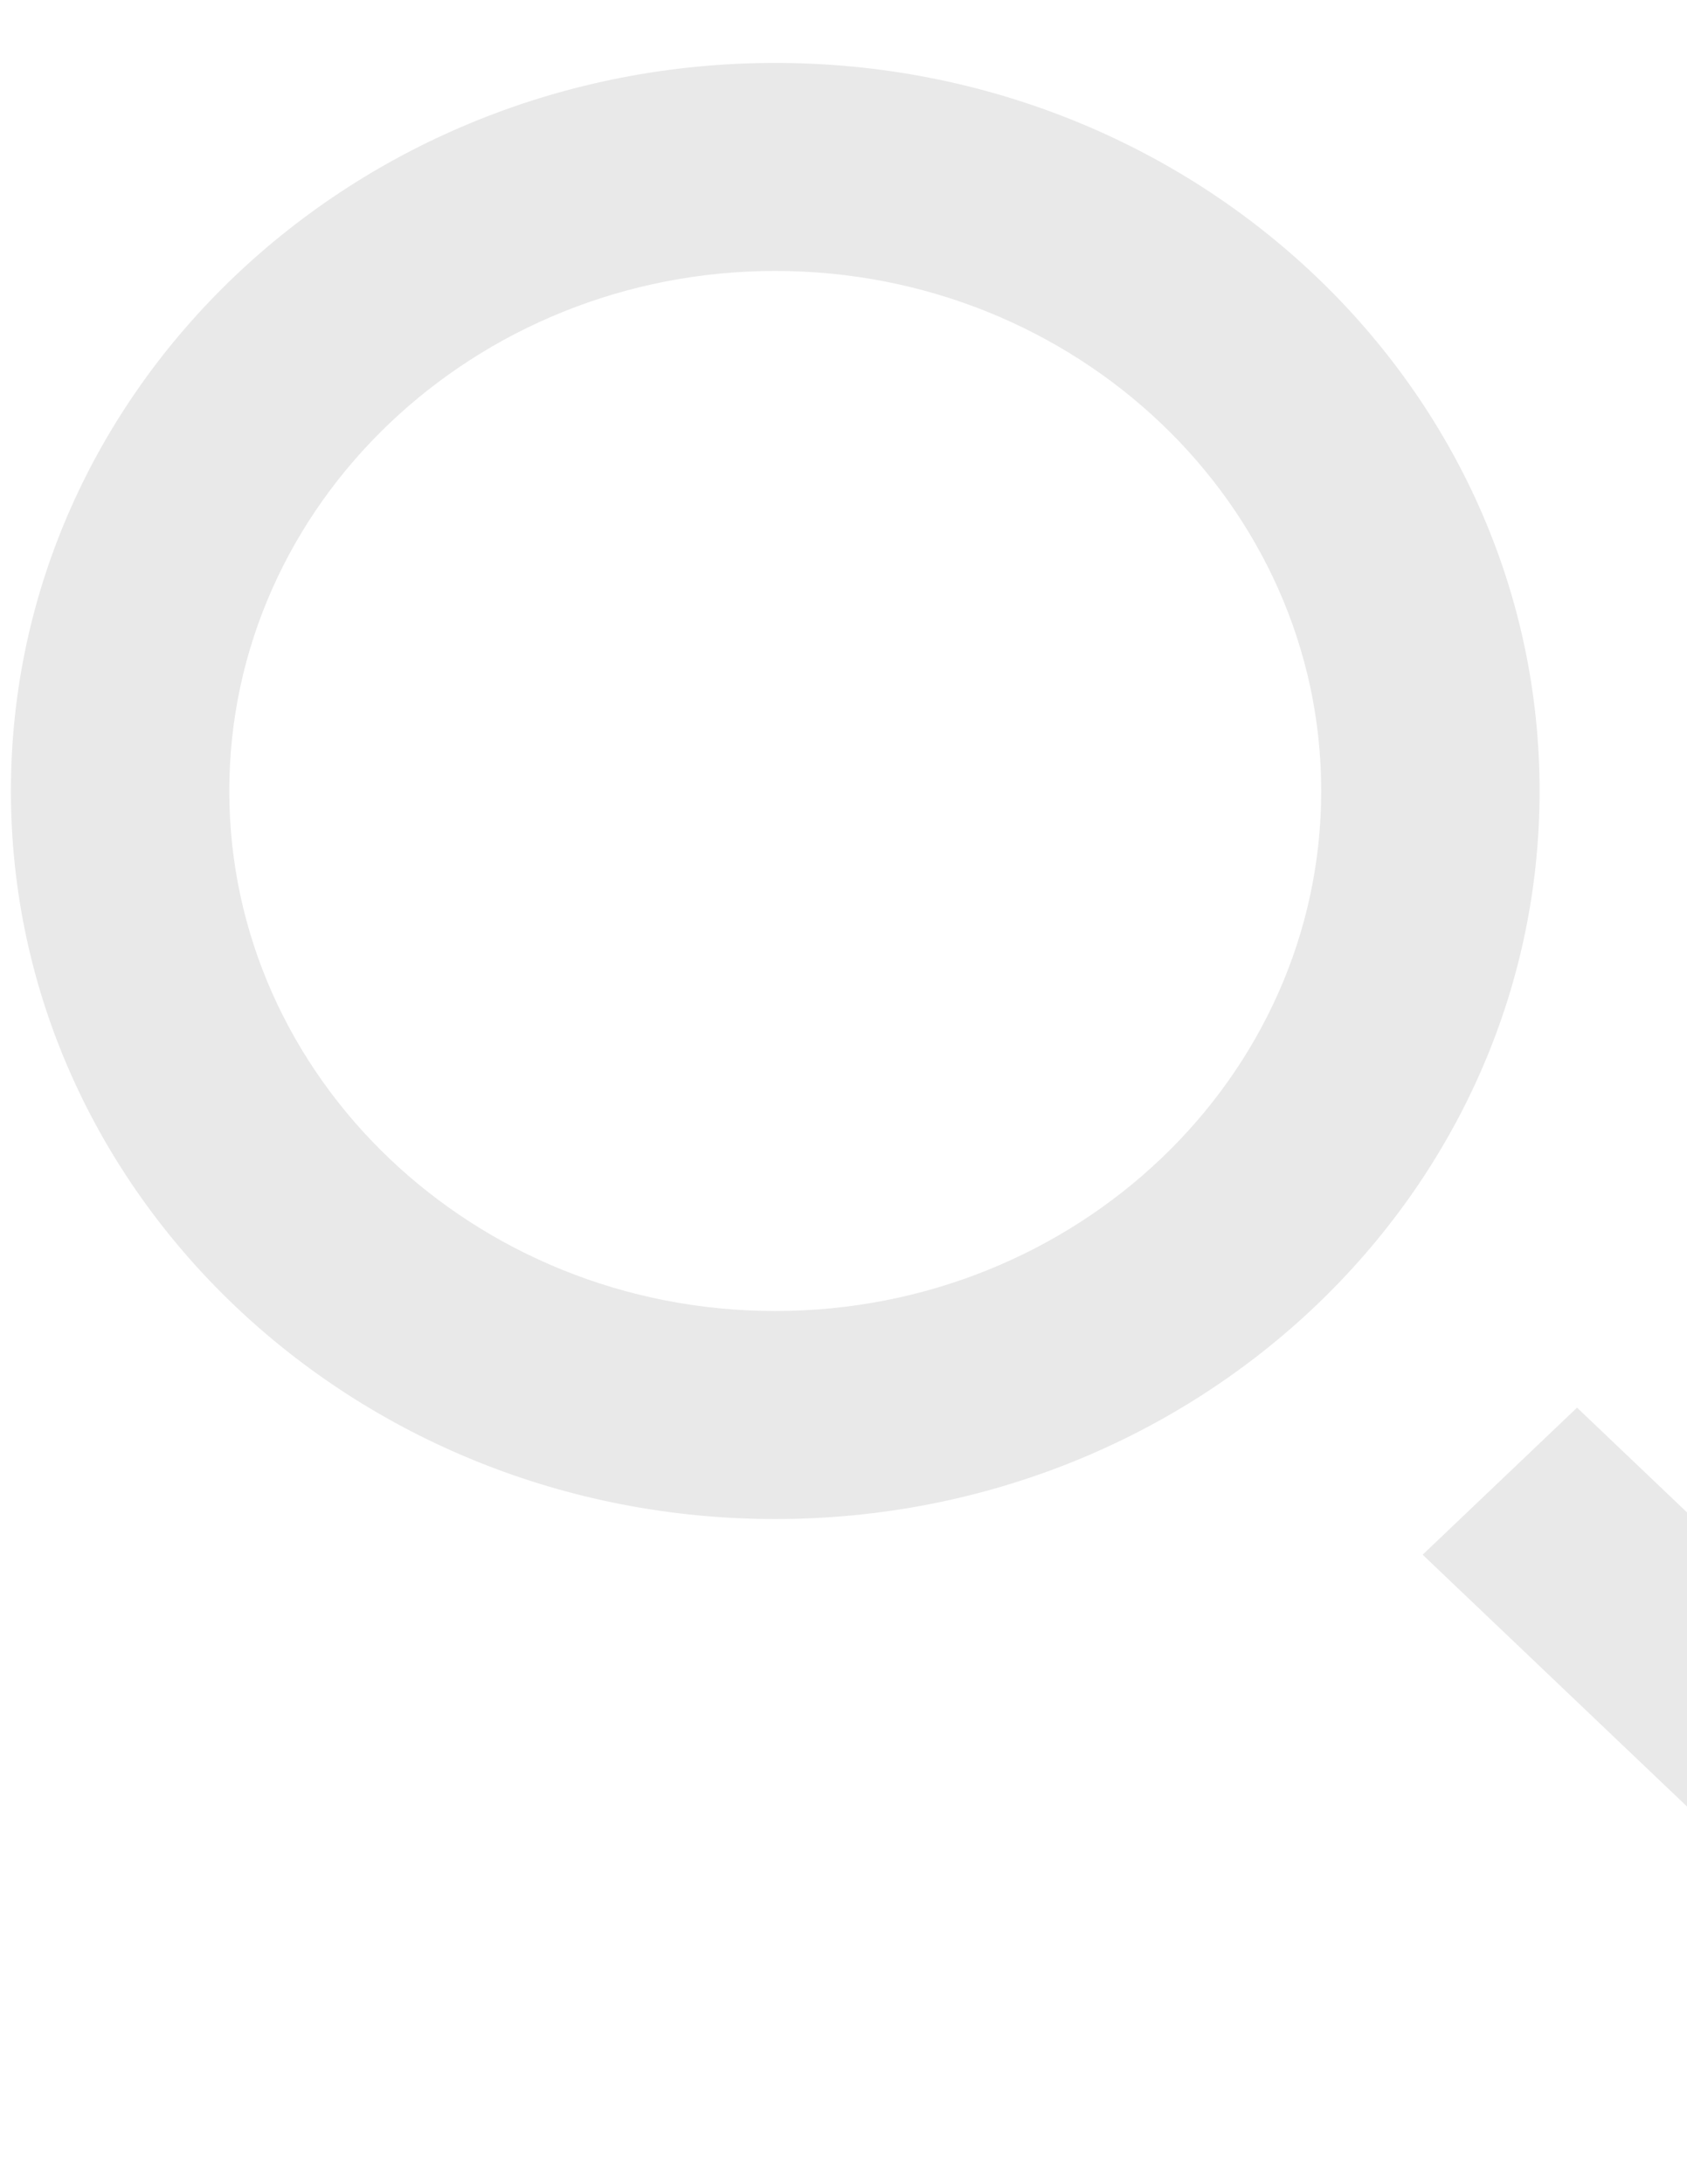 <svg width="618" height="800" viewBox="0 0 618 800" fill="none" xmlns="http://www.w3.org/2000/svg">
<g clip-path="url(#clip0_245_2)" filter="url(#filter0_d_245_2)">
<path fill-rule="evenodd" clip-rule="evenodd" d="M804 727.086L747.44 780.952L521.16 565.448L577.72 511.581L804 727.086ZM284 476.19C173.72 476.19 84 390.743 84 285.714C84 180.686 173.72 95.238 284 95.238C394.28 95.238 484 180.686 484 285.714C484 390.743 394.28 476.19 284 476.19ZM284 19.048C129.36 19.048 4 138.438 4 285.714C4 432.99 129.36 552.381 284 552.381C438.64 552.381 564 432.99 564 285.714C564 138.438 438.64 19.048 284 19.048Z" fill="#E9E9E9"/>
</g>
<defs>
<filter id="filter0_d_245_2" x="0" y="0" width="808" height="808" filterUnits="userSpaceOnUse" color-interpolation-filters="sRGB">
<feFlood flood-opacity="0" result="BackgroundImageFix"/>
<feColorMatrix in="SourceAlpha" type="matrix" values="0 0 0 0 0 0 0 0 0 0 0 0 0 0 0 0 0 0 127 0" result="hardAlpha"/>
<feOffset dy="4"/>
<feGaussianBlur stdDeviation="2"/>
<feComposite in2="hardAlpha" operator="out"/>
<feColorMatrix type="matrix" values="0 0 0 0 0 0 0 0 0 0 0 0 0 0 0 0 0 0 0.25 0"/>
<feBlend mode="normal" in2="BackgroundImageFix" result="effect1_dropShadow_245_2"/>
<feBlend mode="normal" in="SourceGraphic" in2="effect1_dropShadow_245_2" result="shape"/>
</filter>
<clipPath id="clip0_245_2">
<rect width="800" height="800" fill="white" transform="translate(4)"/>
</clipPath>
</defs>
</svg>
